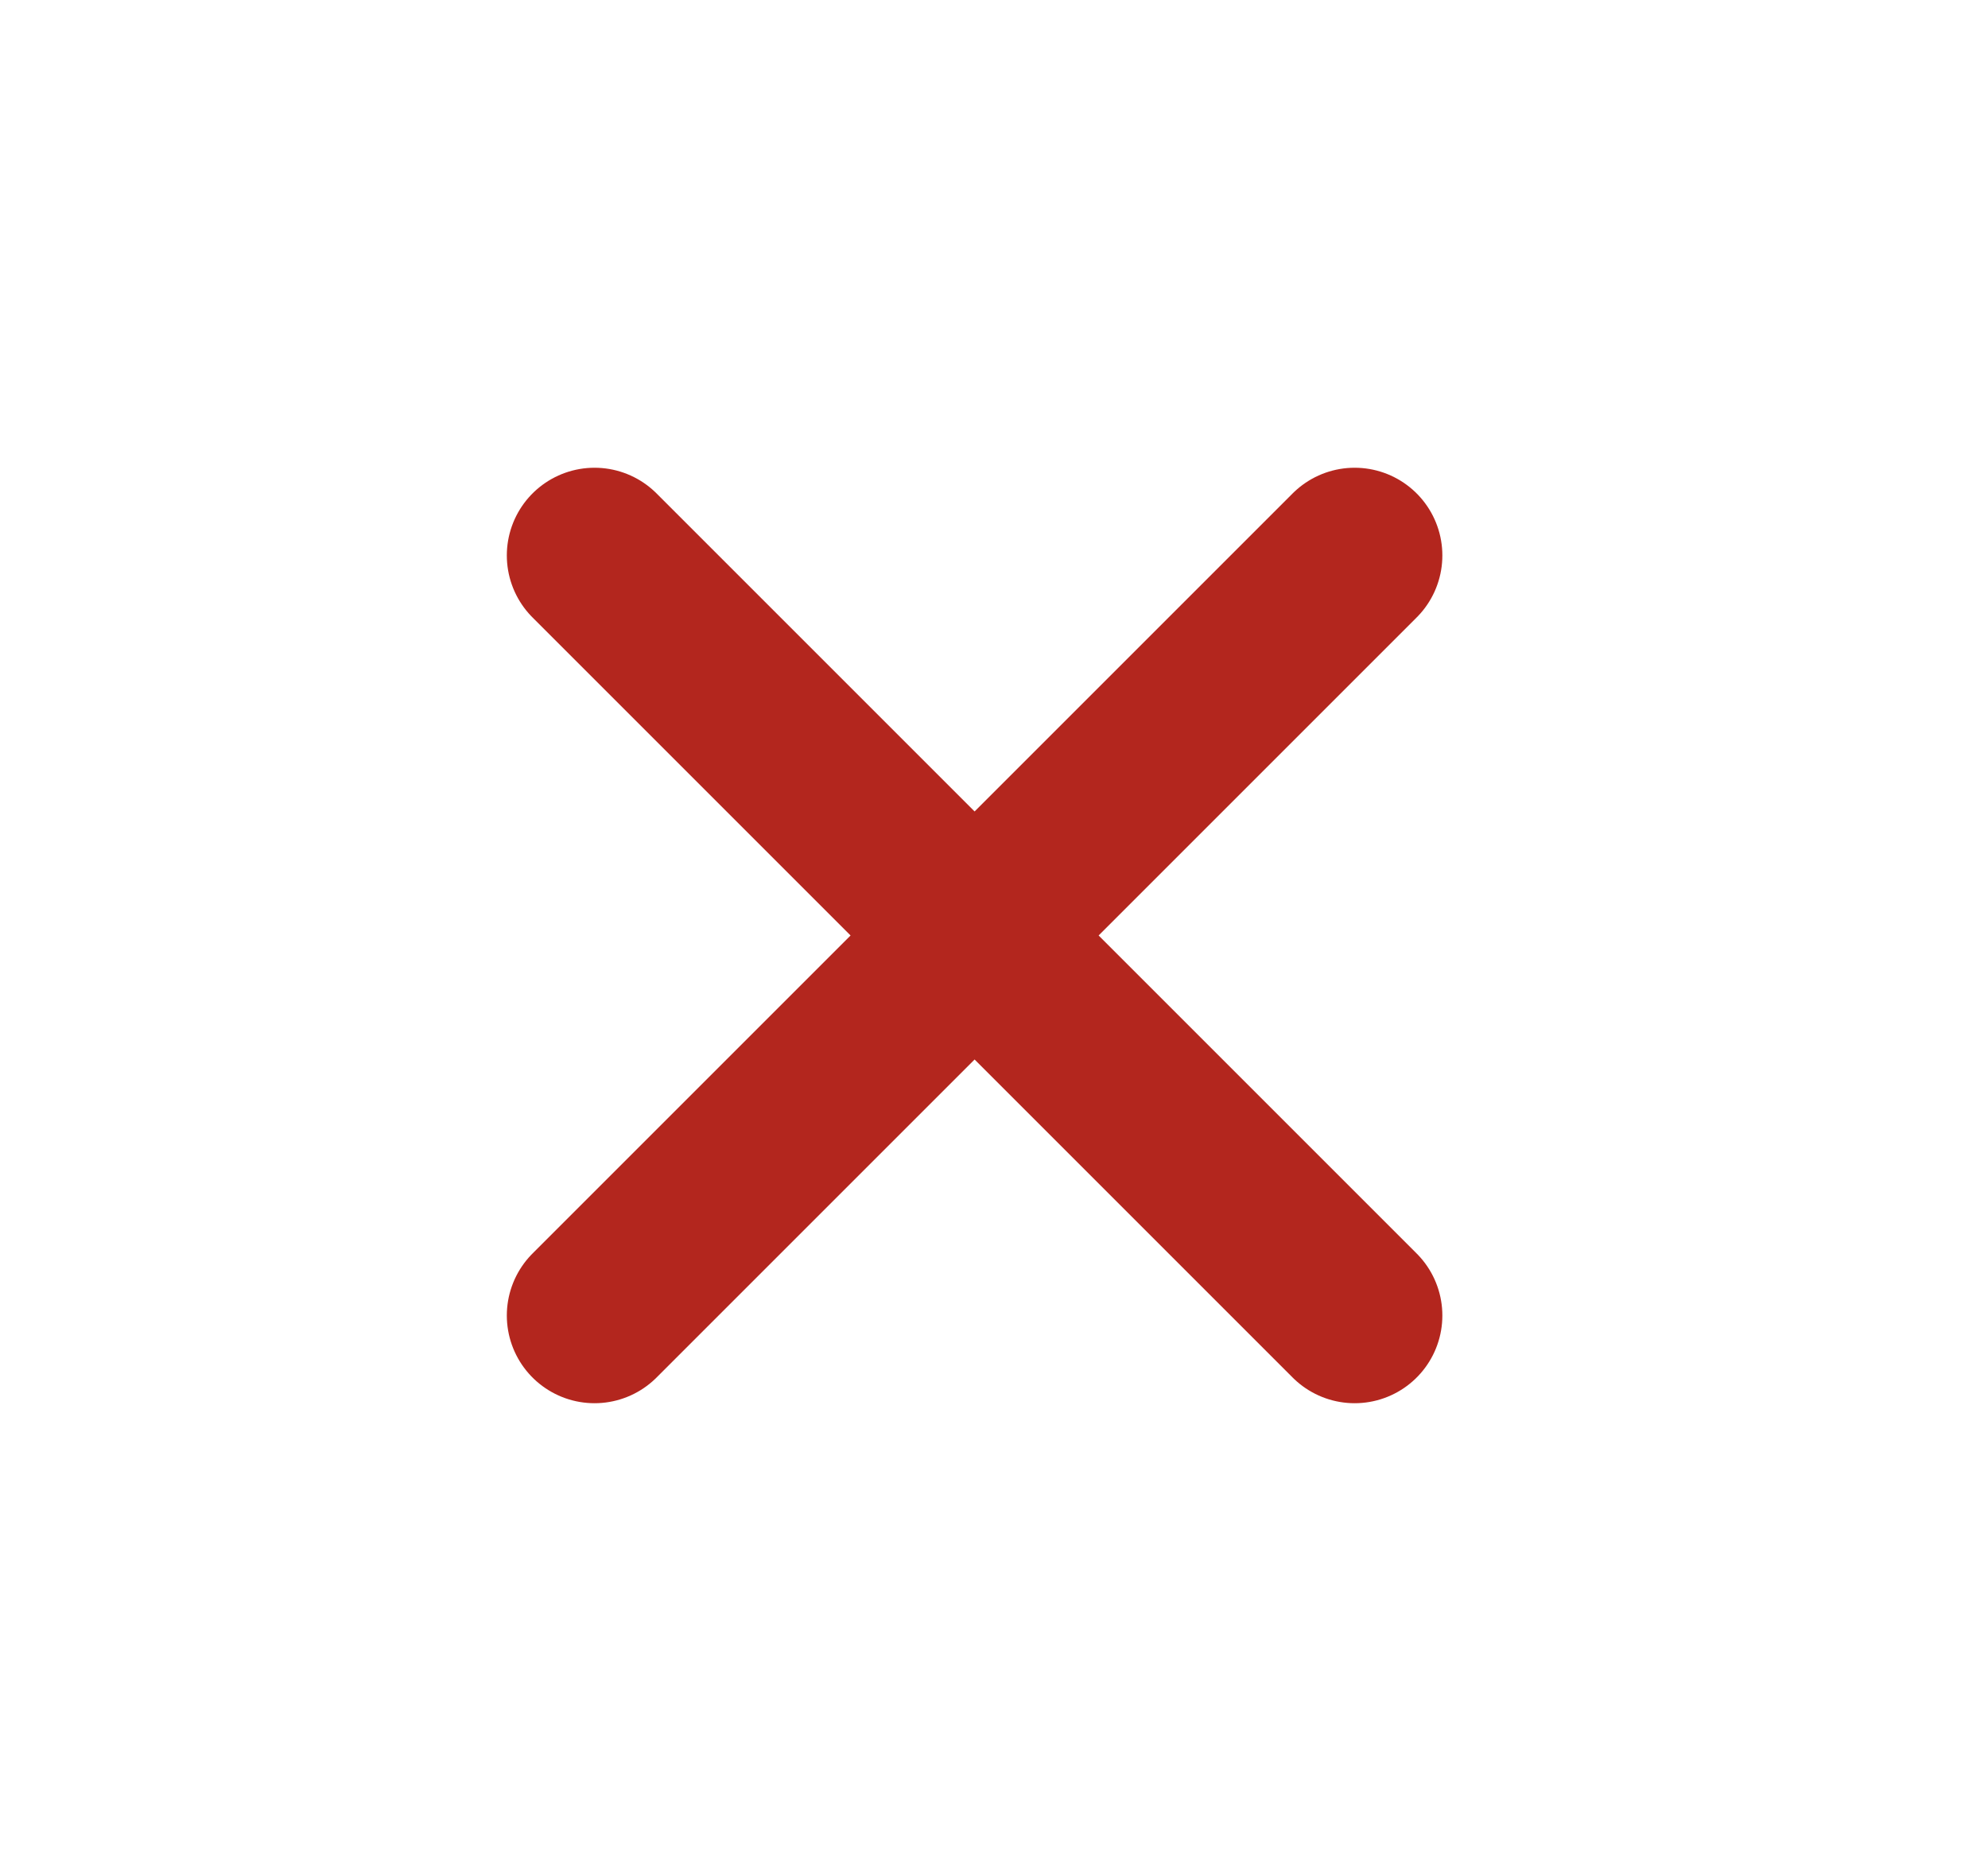 <svg width="17" height="16" viewBox="0 0 17 16" fill="none" xmlns="http://www.w3.org/2000/svg">
<path d="M11.584 4.75L5.084 11.25M5.084 4.75L11.584 11.25" stroke="#B3261E" stroke-width="1.5" stroke-linecap="round" stroke-linejoin="round"/>
</svg>
